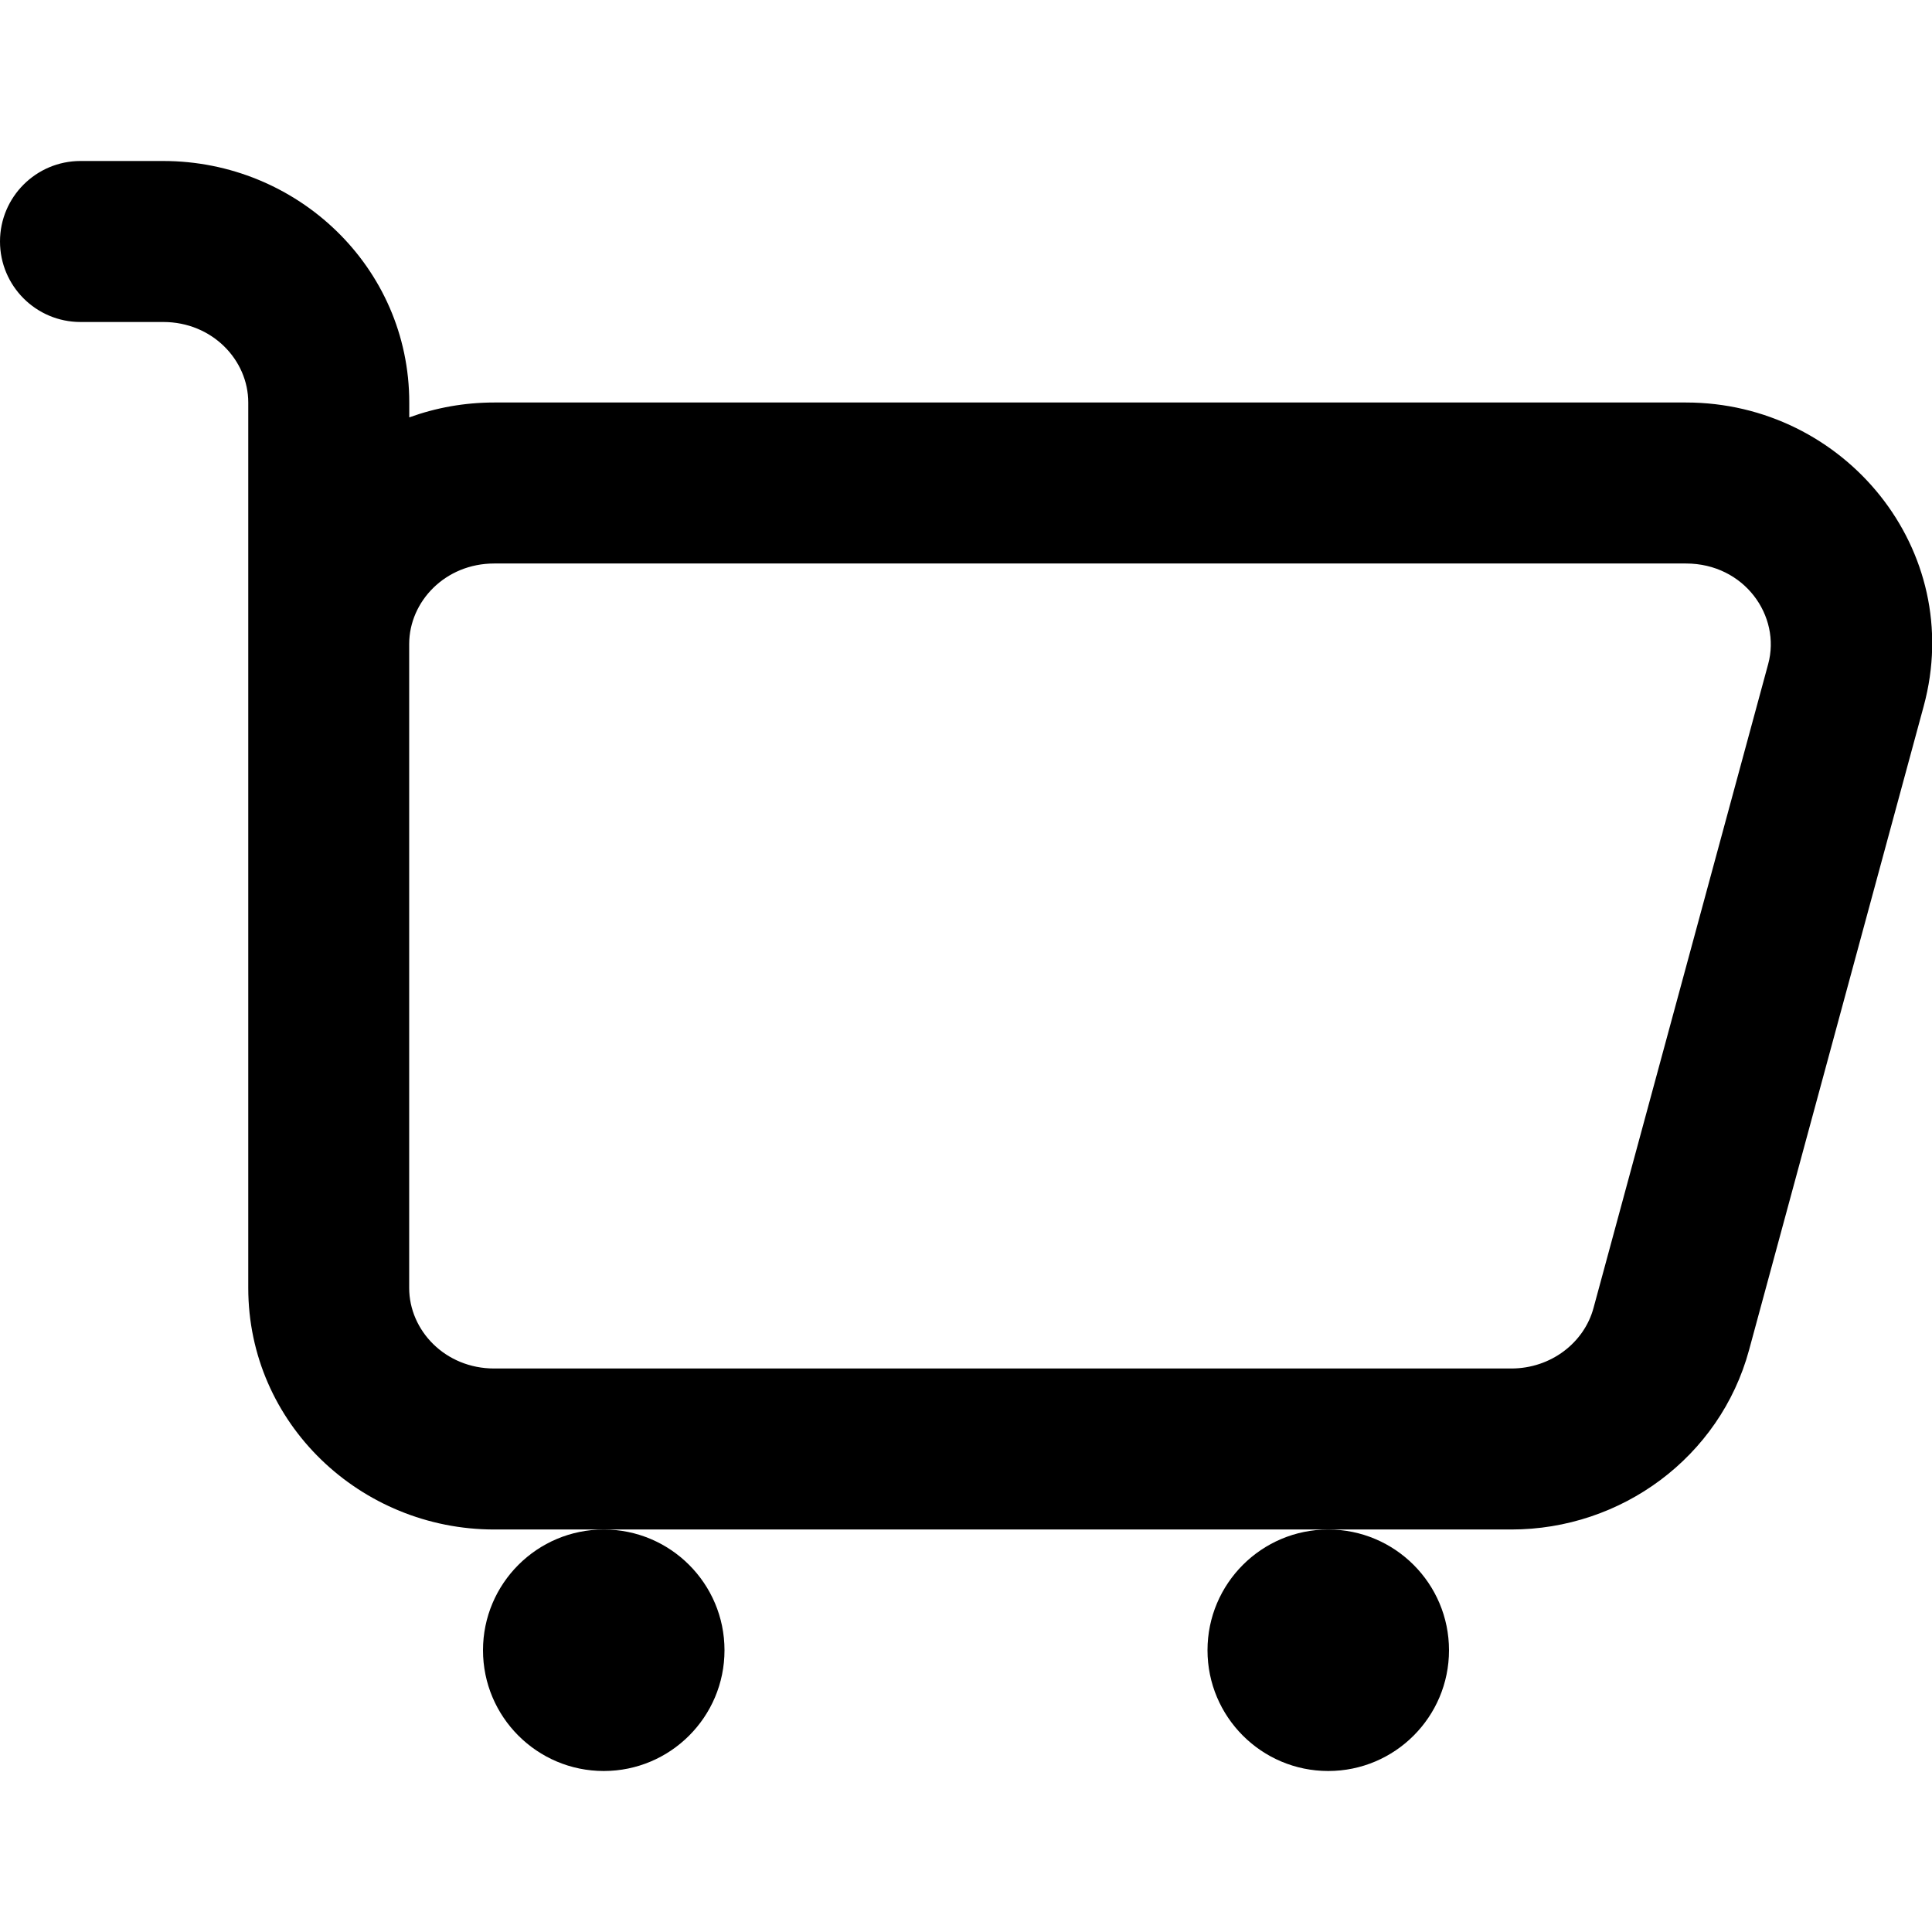 <svg fill="none" height="512" viewBox="0 0 24 24" width="512" xmlns="http://www.w3.org/2000/svg" xmlns:xlink="http://www.w3.org/1999/xlink"><clipPath id="clip0_1_30"><path d="m0 0h24v24h-24z"/></clipPath><g clip-path="url(#clip0_1_30)" fill="rgb(0,0,0)"><path clip-rule="evenodd" d="m1 2h1.028c1.662 0 3.056 1.317 3.056 3v.185c.33-.12.686-.185 1.056-.185h14.804c1.97 0 3.479 1.833 2.953 3.772l-2.17 8c-.361 1.329-1.585 2.228-2.953 2.228h-2.273-9-1.361c-1.662 0-3.056-1.317-3.056-3v-11c0-.527-.447-1-1.056-1h-1.028c-.552 0-1-.448-1-1s.448-1 1-1zm4.083 14c0 .527.447 1 1.056 1h12.634c.498 0 .907-.325 1.022-.751l2.17-8c.162-.597-.296-1.249-1.022-1.249h-14.804c-.609 0-1.055.473-1.056.999z" fill-rule="evenodd"/><path d="m7.5 19c.828 0 1.5.672 1.5 1.5s-.672 1.5-1.5 1.5-1.5-.672-1.5-1.5.672-1.5 1.5-1.5z"/><path d="m16.5 19c.828 0 1.5.672 1.5 1.5s-.672 1.5-1.5 1.5-1.5-.672-1.5-1.5.672-1.5 1.5-1.5z"/></g></svg>